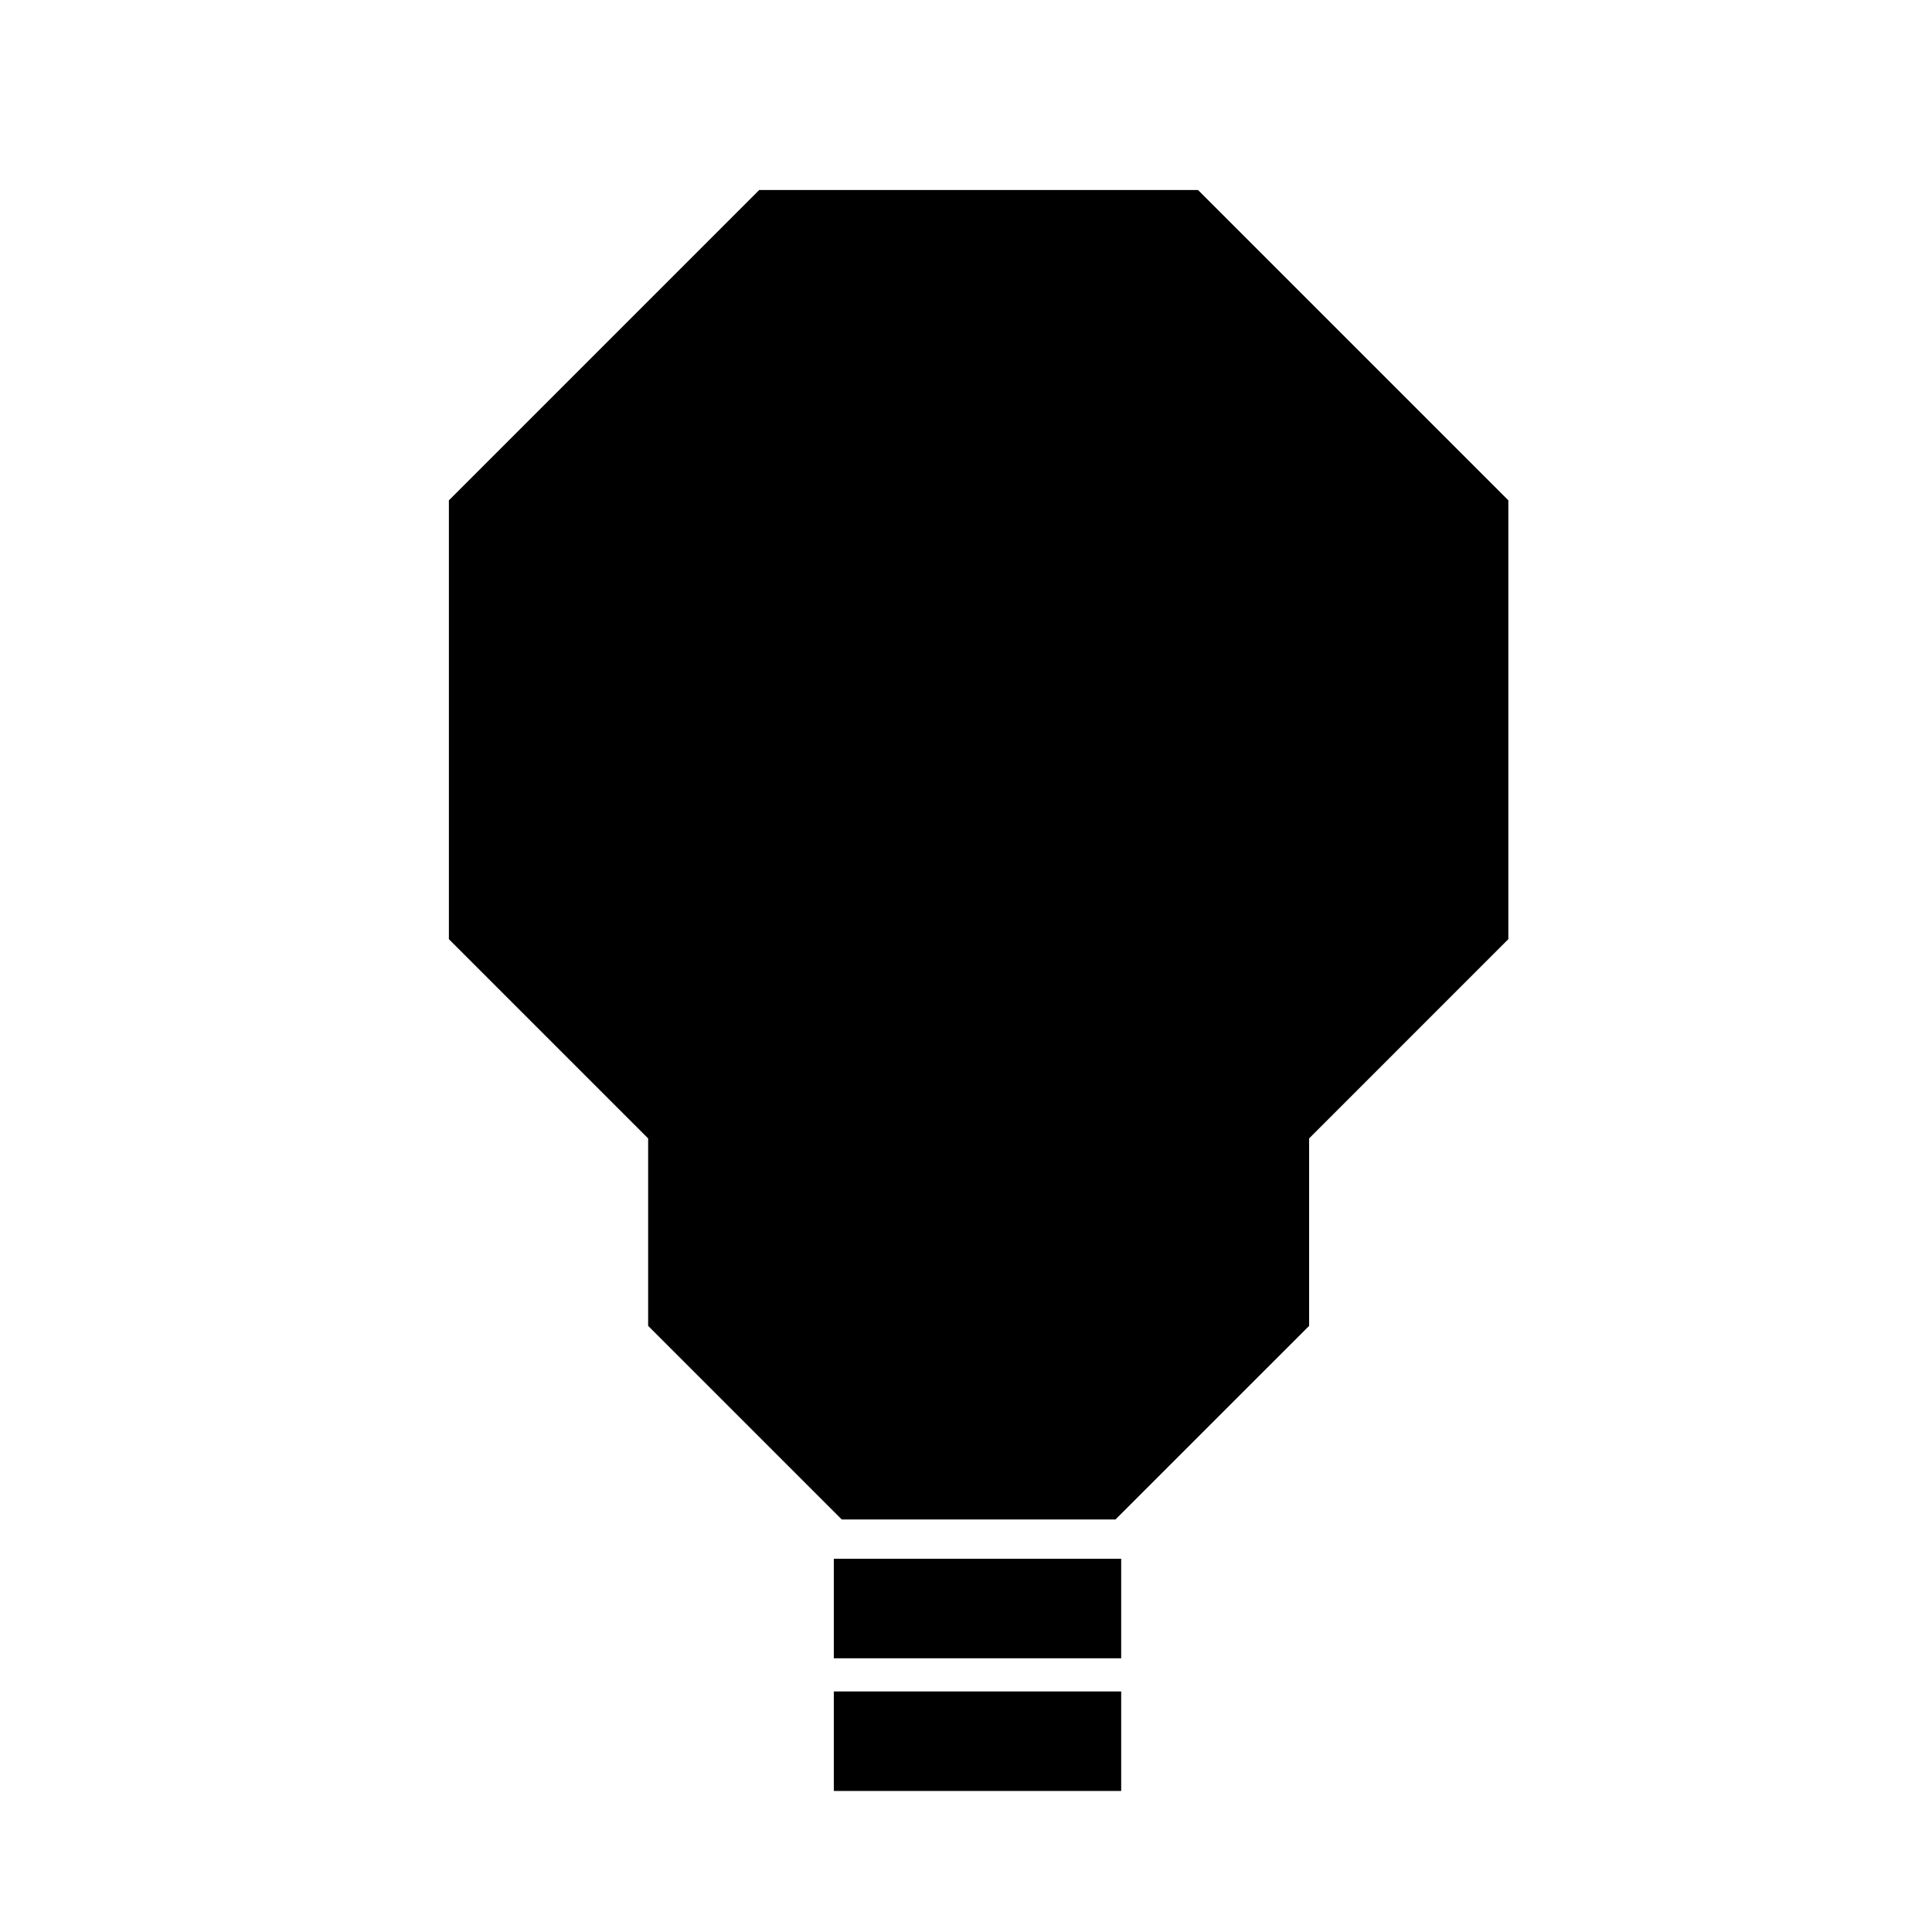 <?xml version="1.0" encoding="utf-8"?>
<!-- Generator: Adobe Illustrator 19.1.0, SVG Export Plug-In . SVG Version: 6.00 Build 0)  -->
<svg version="1.1" id="Capa_1" xmlns="http://www.w3.org/2000/svg" xmlns:xlink="http://www.w3.org/1999/xlink" x="0px" y="0px"
	 viewBox="-387 149 504 504" style="enable-background:new -387 149 504 504;" xml:space="preserve">
<polygon points="6.481,279.52 6.481,394 -45.489,445.97 -45.489,494.88 -95.999,545.38 -167.419,545.38 -217.919,494.88 
	-217.919,445.98 -269.899,394 -269.899,279.52 -188.949,198.57 -74.469,198.57 "/>
<g id="Capa_2">
</g>
<rect x="-169.482" y="555.637" width="74.964" height="25.959"/>
<rect x="-169.482" y="590.249" width="74.964" height="25.959"/>
</svg>
